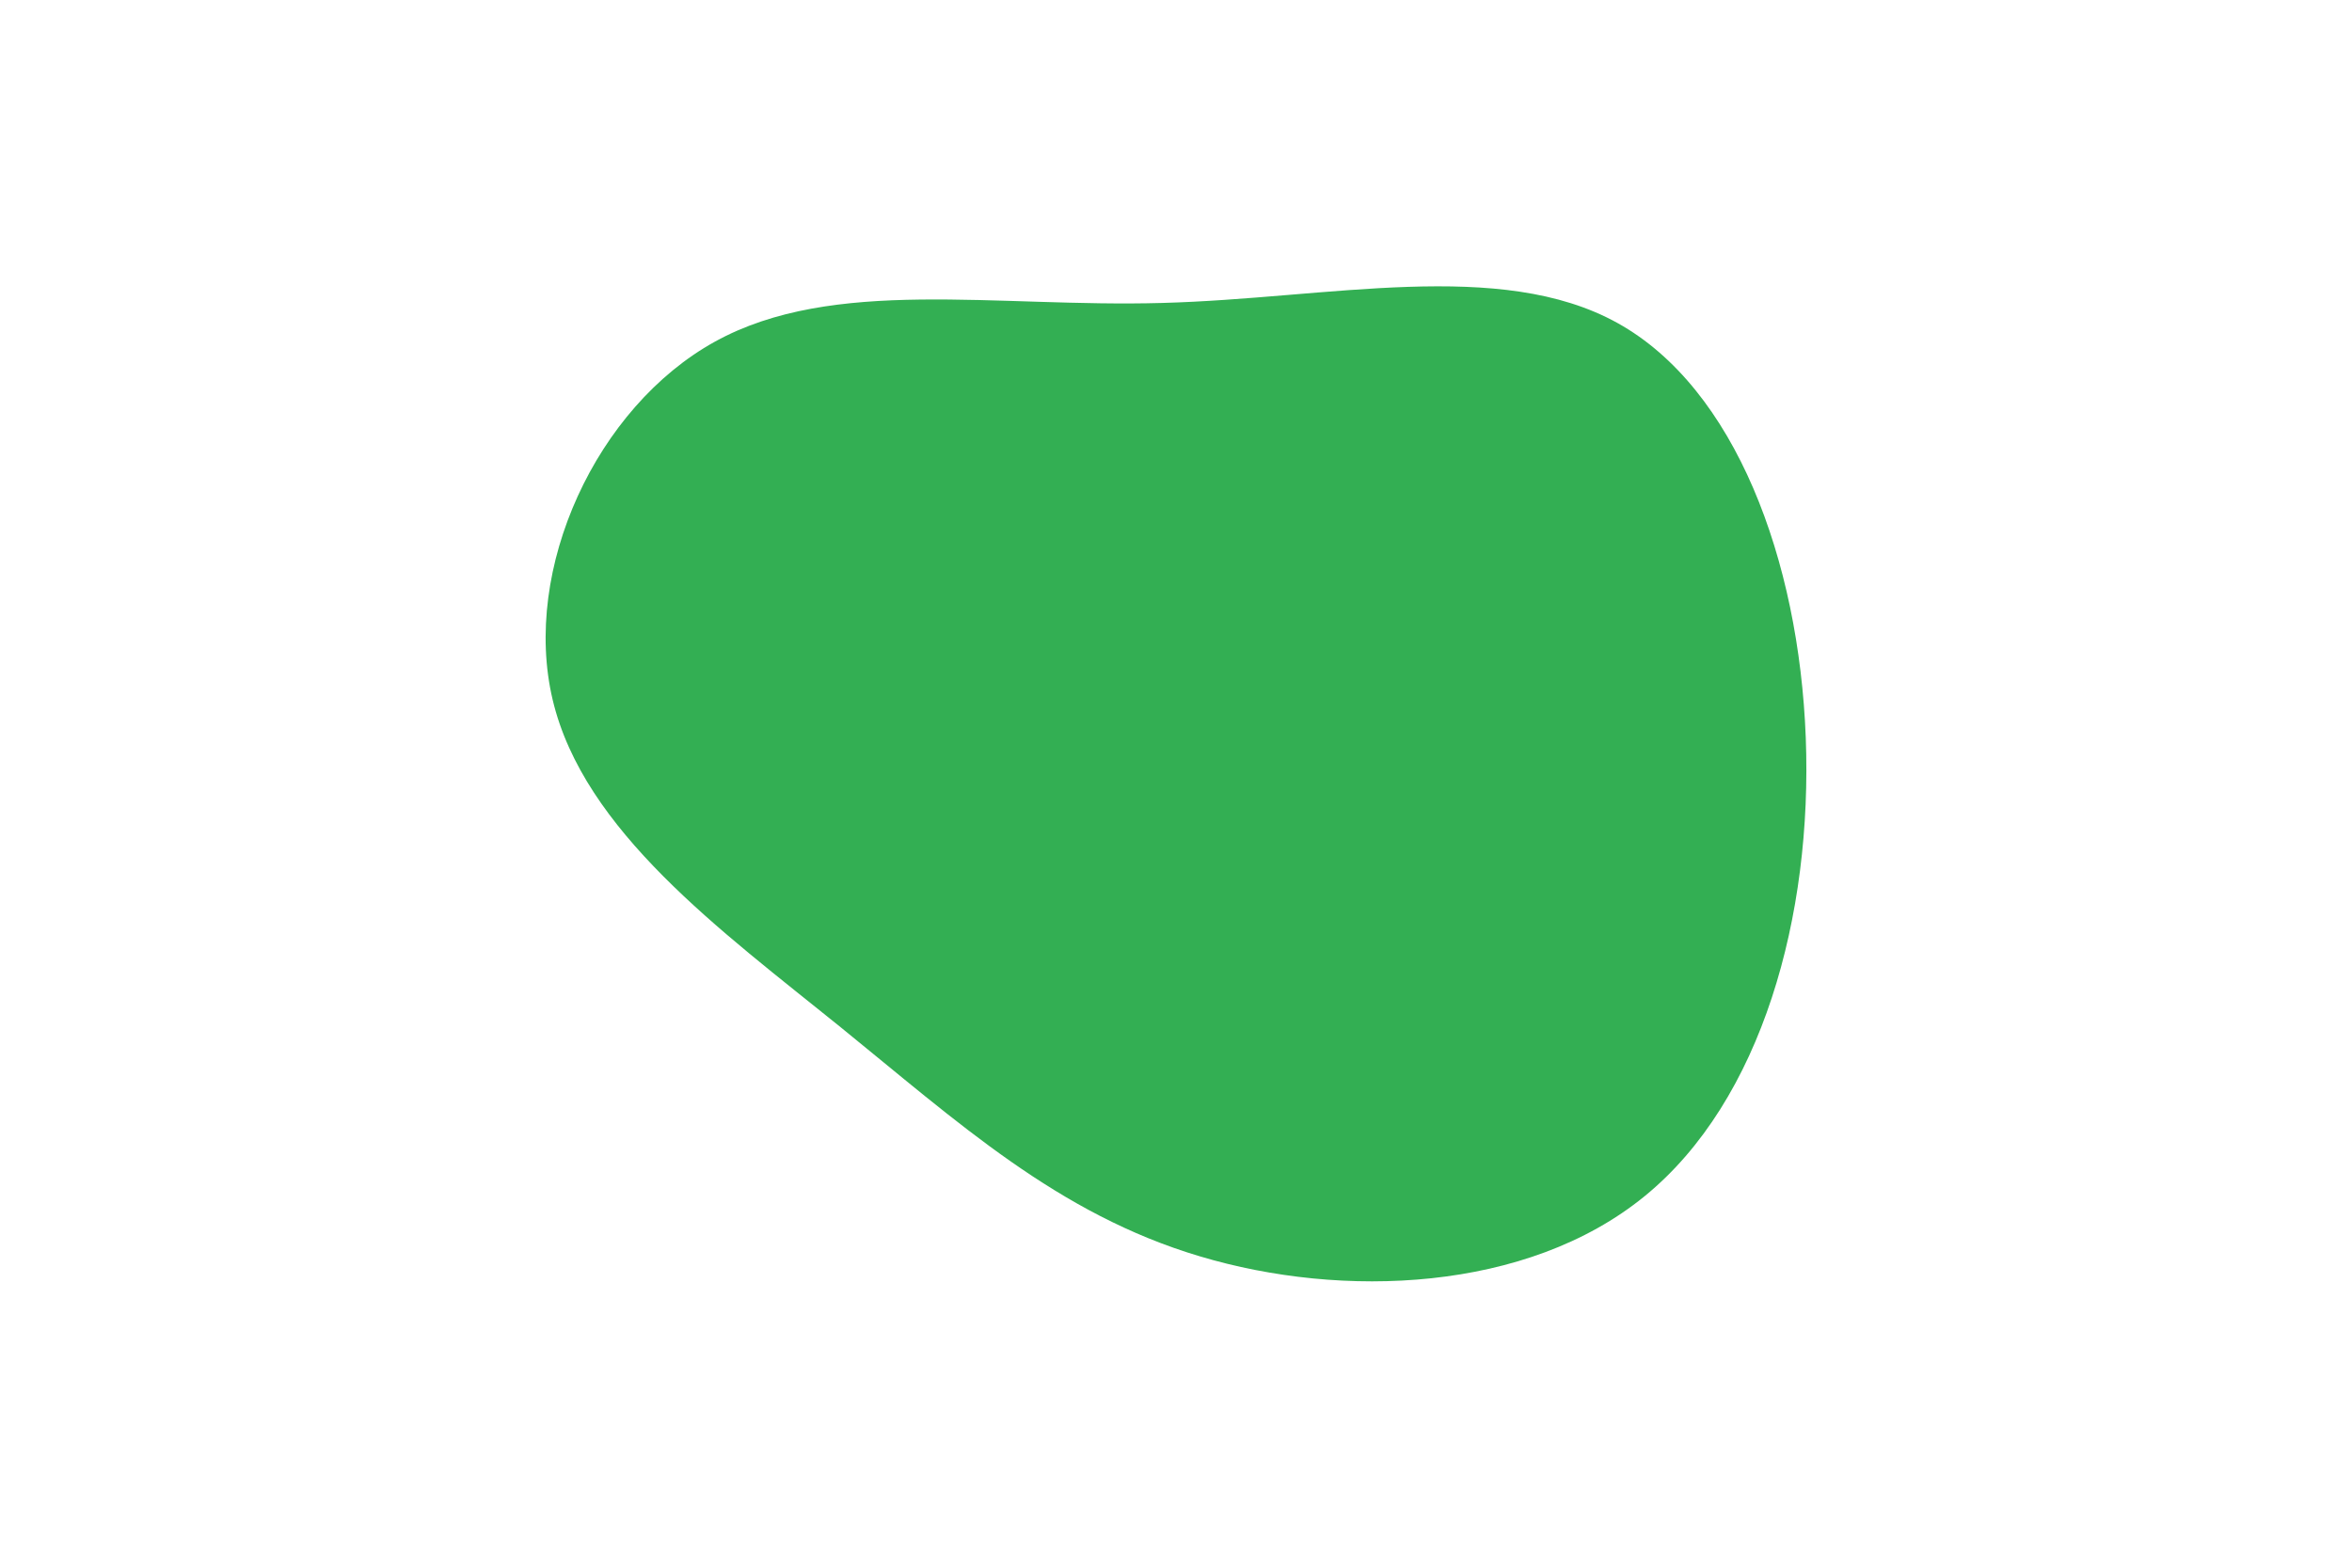 <svg id="visual" viewBox="0 0 900 600" width="900" height="600" xmlns="http://www.w3.org/2000/svg" xmlns:xlink="http://www.w3.org/1999/xlink" version="1.1"><g transform="translate(442.883 279.75)"><path d="M176.1 -156.1C221.1 -131.1 245.5 -65.5 248.1 2.6C250.7 70.7 231.4 141.4 186.4 178.1C141.4 214.8 70.7 217.4 16.3 201.1C-38.2 184.9 -76.4 149.7 -121.7 113C-167 76.4 -219.5 38.2 -231.4 -11.9C-243.3 -62 -214.6 -124 -169.3 -149C-124 -174 -62 -162 1.8 -163.8C65.5 -165.5 131.1 -181.1 176.1 -156.1" fill="#33AF53"></path></g></svg>